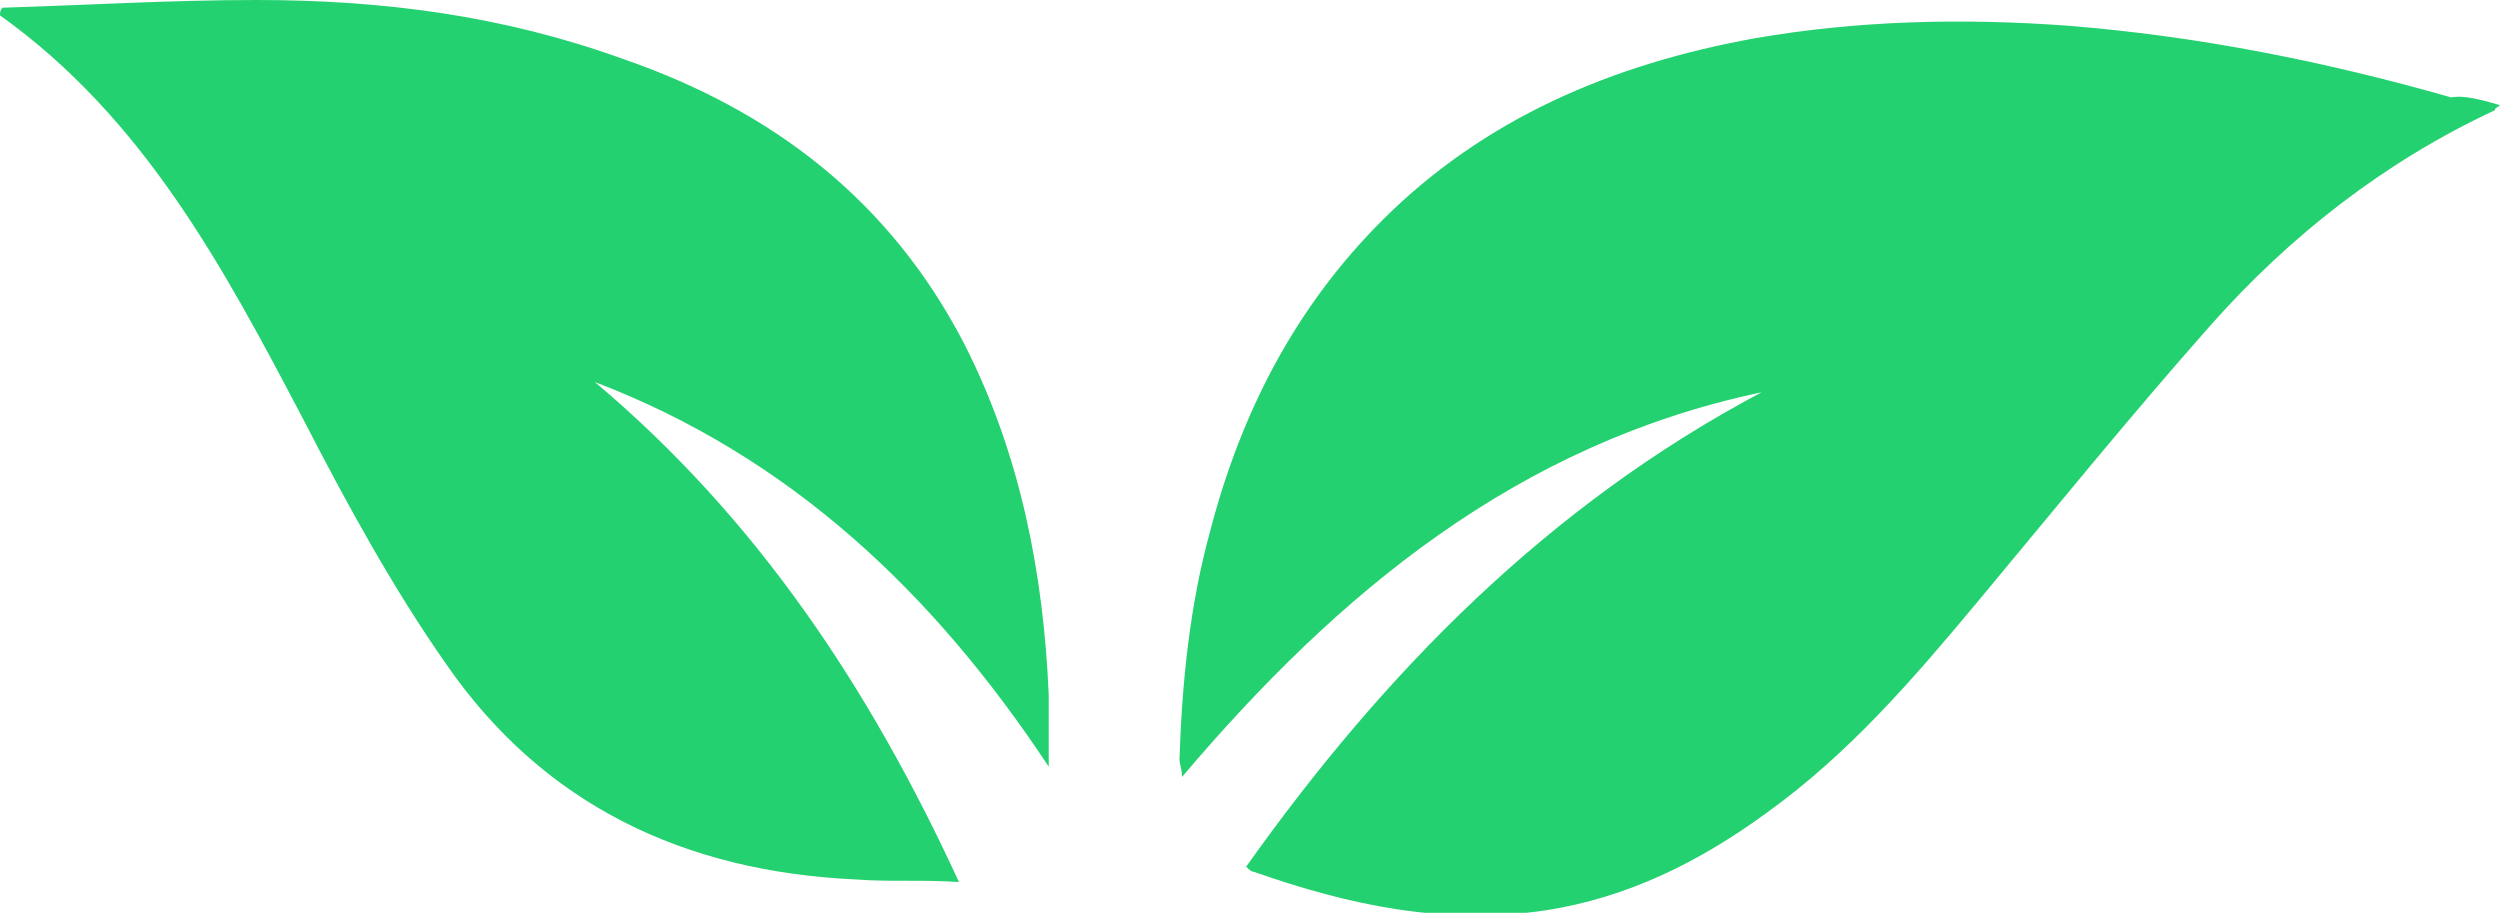 <svg version="1.1" id="图层_1" x="0px" y="0px" width="97.5px" height="35.6px" viewBox="0 0 97.5 35.6" enable-background="new 0 0 97.5 35.6" xml:space="preserve" xmlns="http://www.w3.org/2000/svg" xmlns:xlink="http://www.w3.org/1999/xlink" xmlns:xml="http://www.w3.org/XML/1998/namespace">
  <path fill="#24D170" d="M97.5,4.1c-0.1,0.1-0.2,0.1-0.2,0.2c-4.3,2-8,4.9-11.1,8.4s-6.1,7.2-9.1,10.8c-2.5,3-5,5.9-8.2,8.2
	c-2.6,1.9-5.4,3.3-8.6,3.8c-4,0.6-7.7-0.2-11.4-1.5c-0.1,0-0.2-0.1-0.3-0.2c5.4-7.6,11.8-14.1,20.1-18.5c-9.5,2-16.5,7.8-22.6,15
	c0-0.3-0.1-0.5-0.1-0.7c0.1-3,0.4-6,1.2-8.9c1.2-4.6,3.3-8.7,6.7-12.1c4-4,9-6.1,14.5-7.1c4-0.7,8.1-0.8,12.2-0.5
	c5.1,0.4,10.1,1.4,15,2.8C96.1,3.7,96.8,3.9,97.5,4.1z M37.6,13.4c-2.9-5.6-7.5-9.1-13.3-11.1C19.6,0.6,14.9,0,10,0
	C6.7,0,3.4,0.2,0.1,0.3C0,0.4,0,0.5,0,0.6c5.6,4,8.7,9.8,11.8,15.7c1.7,3.3,3.5,6.6,5.6,9.6c3.8,5.5,9.3,8.1,16,8.4
	c1.3,0.1,2.5,0,4,0.1c-3.5-7.6-7.9-14.2-14.2-19.5c7.6,2.9,13.2,8.2,17.7,15c0-0.9,0-1.9,0-2.8C40.7,22.4,39.8,17.7,37.6,13.4z" class="color c1"/>
</svg>